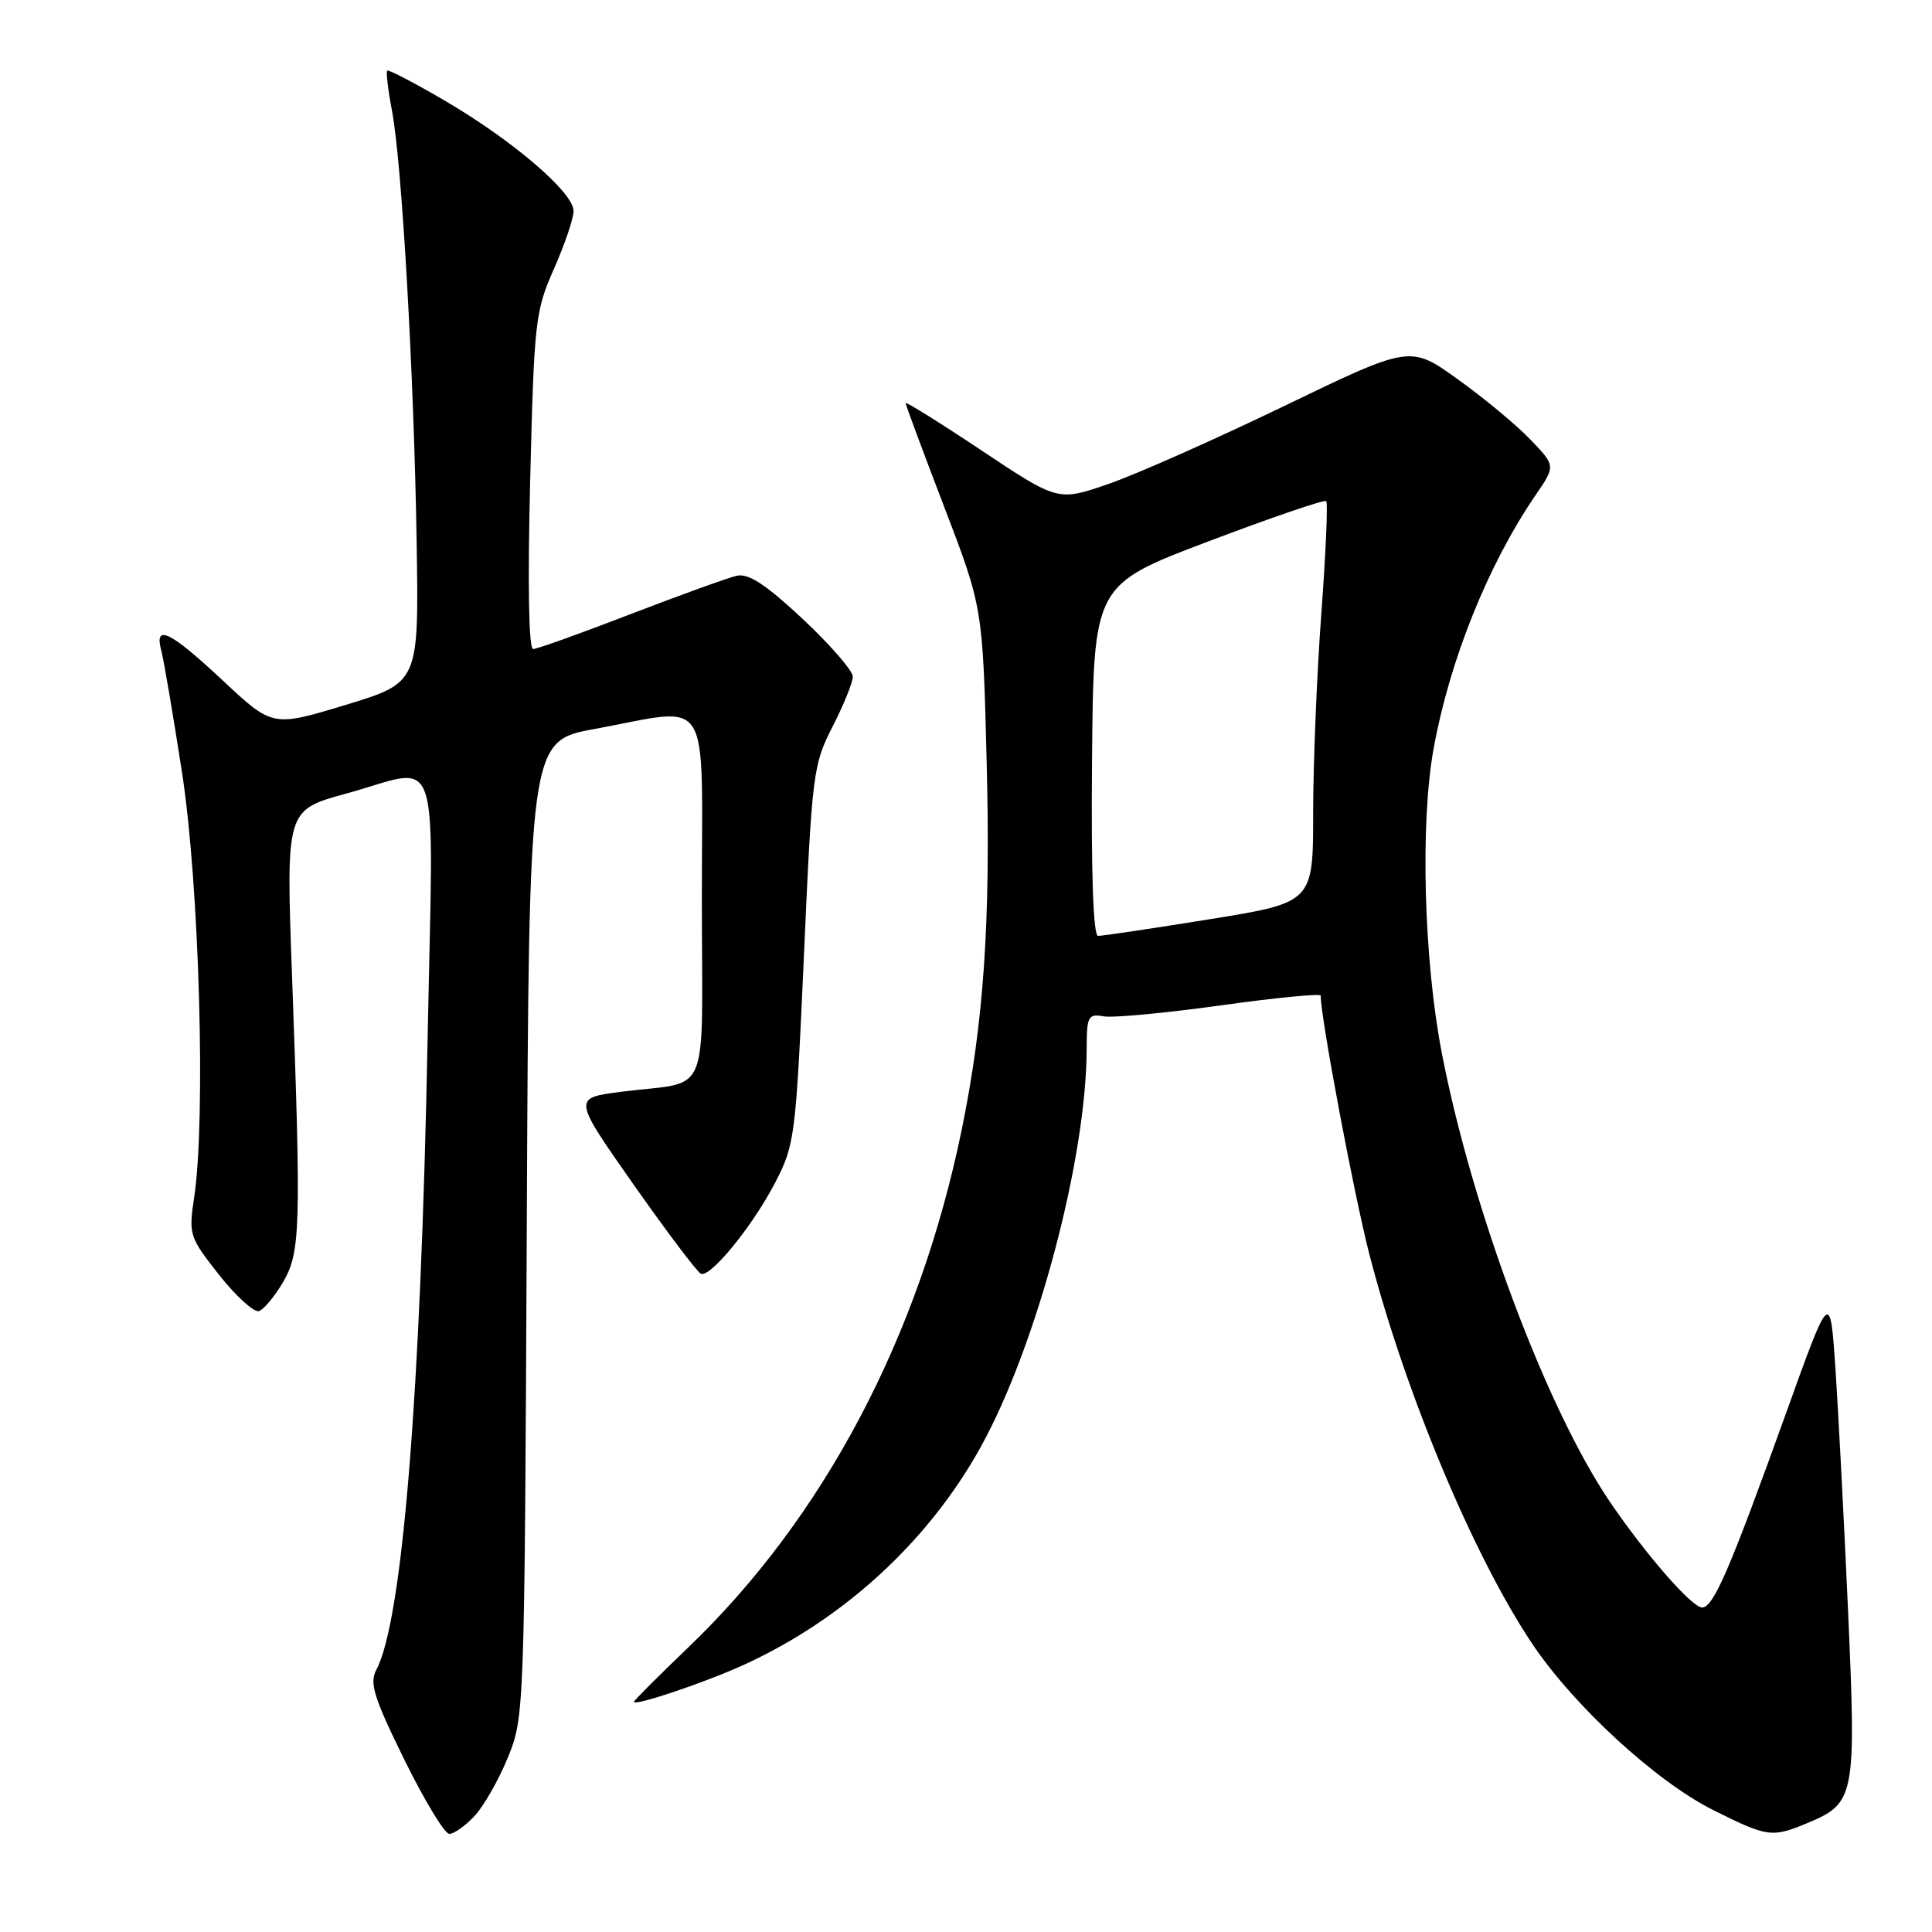 <?xml version="1.0" encoding="UTF-8" standalone="no"?>
<!DOCTYPE svg PUBLIC "-//W3C//DTD SVG 1.1//EN" "http://www.w3.org/Graphics/SVG/1.1/DTD/svg11.dtd" >
<svg xmlns="http://www.w3.org/2000/svg" xmlns:xlink="http://www.w3.org/1999/xlink" version="1.1" viewBox="0 0 256 256">
 <g >
 <path fill="currentColor"
d=" M 62.87 240.64 C 64.09 239.34 66.08 235.85 67.29 232.89 C 69.48 227.55 69.50 226.89 69.80 162.85 C 70.09 98.19 70.09 98.19 78.80 96.59 C 94.51 93.71 93.00 91.33 93.00 118.98 C 93.00 146.41 94.39 143.10 82.20 144.68 C 75.91 145.50 75.91 145.50 83.98 157.00 C 88.43 163.32 92.43 168.63 92.89 168.79 C 94.21 169.24 99.74 162.43 102.71 156.71 C 105.32 151.68 105.45 150.65 106.53 126.50 C 107.60 102.43 107.74 101.31 110.32 96.28 C 111.79 93.41 113.00 90.43 113.00 89.65 C 113.00 88.87 110.01 85.44 106.37 82.02 C 101.45 77.43 99.18 75.94 97.62 76.29 C 96.45 76.56 90.12 78.85 83.54 81.38 C 76.97 83.92 71.16 86.00 70.64 86.00 C 70.06 86.00 69.91 77.39 70.25 63.75 C 70.77 42.57 70.92 41.22 73.40 35.63 C 74.83 32.39 76.00 28.95 76.00 27.96 C 76.00 25.52 68.05 18.69 59.06 13.41 C 54.97 11.01 51.48 9.19 51.31 9.36 C 51.13 9.53 51.42 11.95 51.95 14.73 C 53.26 21.67 54.86 49.73 55.21 71.97 C 55.50 90.45 55.50 90.45 45.81 93.40 C 36.12 96.34 36.12 96.34 29.52 90.17 C 22.50 83.60 20.38 82.58 21.38 86.25 C 21.71 87.49 22.95 94.80 24.14 102.50 C 26.41 117.28 27.29 148.26 25.73 158.64 C 24.98 163.62 25.09 163.93 29.05 168.95 C 31.30 171.79 33.67 173.94 34.31 173.73 C 34.96 173.51 36.38 171.80 37.49 169.92 C 39.82 165.94 39.91 162.78 38.70 129.42 C 37.89 107.34 37.89 107.34 45.82 105.17 C 58.72 101.64 57.42 97.75 56.66 137.75 C 55.75 184.87 53.32 214.80 49.86 221.27 C 48.93 223.00 49.54 224.96 53.58 233.17 C 56.24 238.58 58.92 243.00 59.54 243.00 C 60.15 243.00 61.65 241.94 62.87 240.64 Z  M 239.45 241.58 C 245.82 238.93 245.97 238.12 244.88 213.50 C 244.34 201.40 243.58 186.89 243.20 181.25 C 242.50 170.99 242.50 170.99 236.66 187.25 C 229.17 208.07 227.04 213.00 225.53 213.00 C 224.19 213.00 218.06 205.98 213.32 199.00 C 204.92 186.63 195.05 160.27 191.04 139.50 C 188.66 127.14 188.17 109.07 189.96 99.20 C 192.09 87.47 197.18 74.81 203.47 65.61 C 206.13 61.73 206.13 61.73 202.81 58.27 C 200.99 56.36 196.66 52.76 193.18 50.27 C 186.87 45.73 186.87 45.73 170.18 53.79 C 161.01 58.22 150.50 62.88 146.84 64.14 C 140.19 66.43 140.19 66.43 130.09 59.71 C 124.54 56.01 120.00 53.18 120.00 53.41 C 120.00 53.64 122.30 59.83 125.11 67.16 C 130.22 80.50 130.22 80.50 130.74 101.00 C 131.28 122.07 130.36 135.48 127.41 149.80 C 121.76 177.24 109.11 201.14 91.15 218.34 C 87.22 222.11 84.00 225.33 84.00 225.50 C 84.00 226.12 93.47 222.93 98.58 220.59 C 111.85 214.52 123.07 204.19 129.98 191.68 C 137.40 178.23 143.98 153.48 143.99 138.89 C 144.00 134.66 144.19 134.31 146.25 134.67 C 147.49 134.89 154.46 134.23 161.75 133.22 C 169.04 132.20 175.00 131.62 175.00 131.93 C 175.00 134.89 179.47 158.62 181.49 166.36 C 186.24 184.65 195.23 206.13 202.98 217.74 C 208.50 226.00 219.44 236.07 227.02 239.85 C 234.20 243.44 234.81 243.52 239.45 241.58 Z  M 144.70 100.75 C 144.90 77.50 144.90 77.50 160.11 71.74 C 168.47 68.57 175.50 66.17 175.73 66.40 C 175.97 66.63 175.67 73.36 175.08 81.35 C 174.49 89.34 174.00 101.21 174.00 107.73 C 174.00 119.59 174.00 119.59 160.25 121.81 C 152.69 123.03 146.05 124.02 145.50 124.01 C 144.86 124.00 144.57 115.71 144.70 100.75 Z "/>
</g>
</svg>
